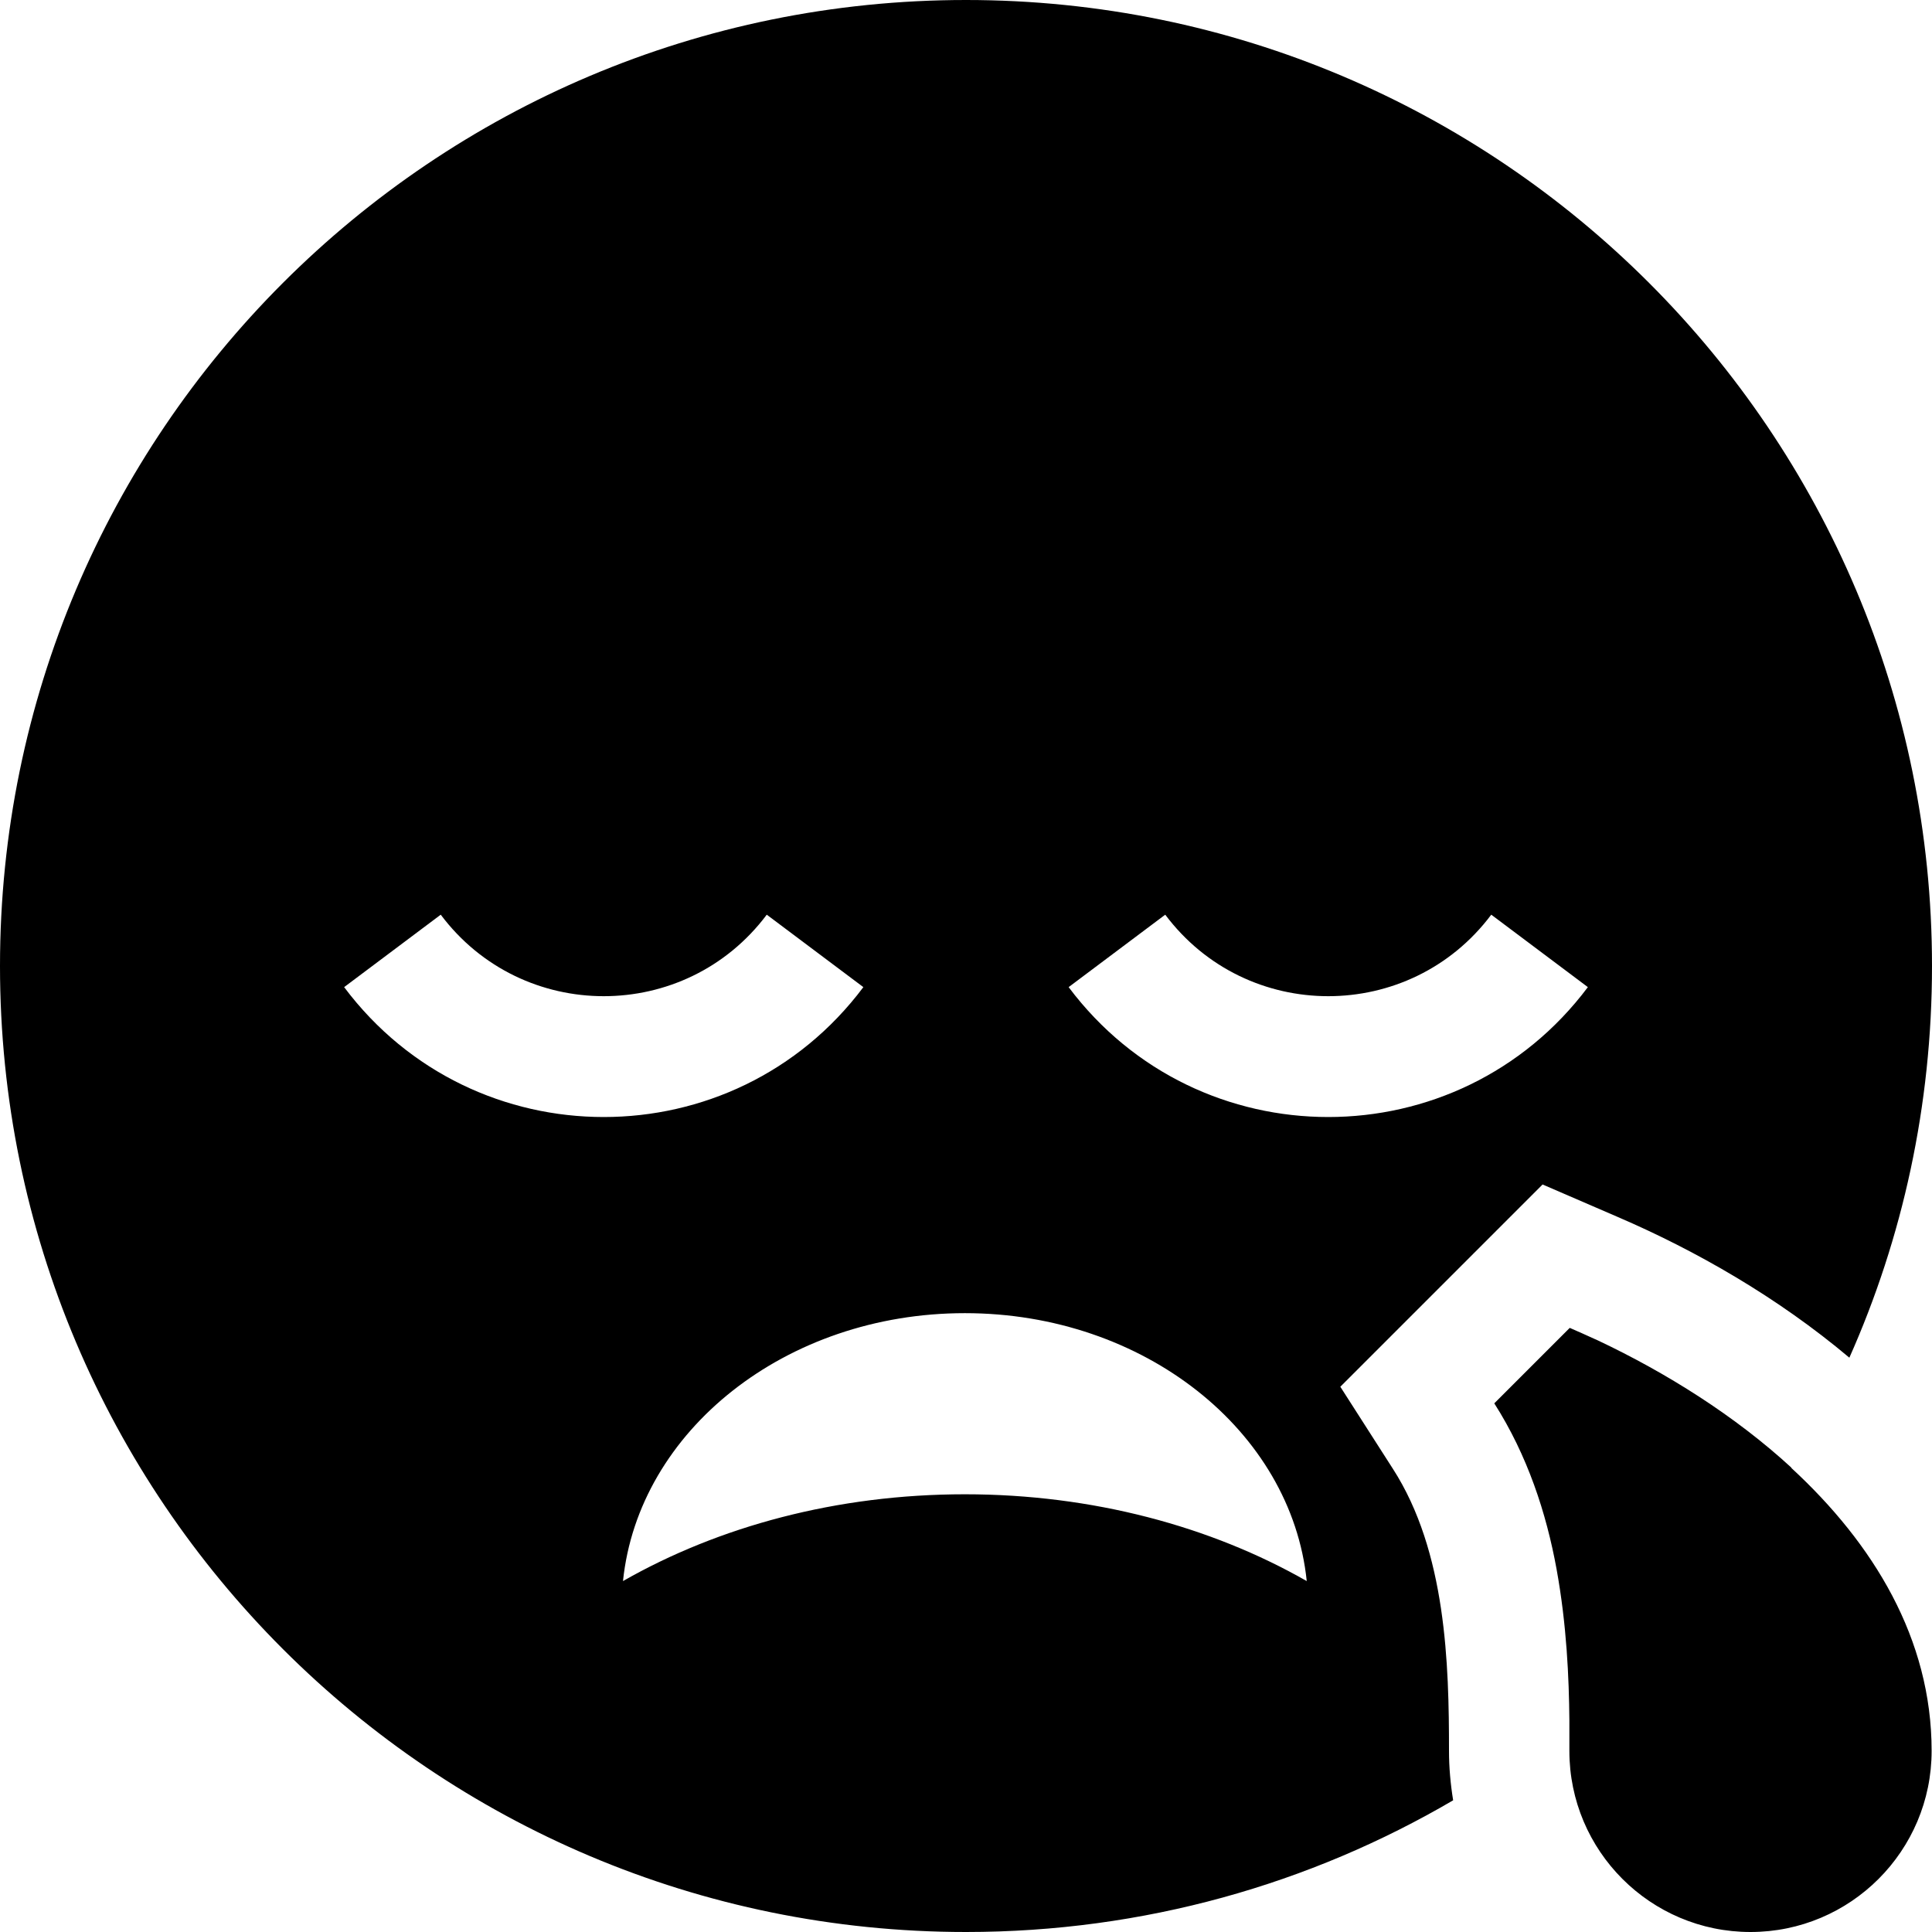 <svg xmlns="http://www.w3.org/2000/svg" viewBox="0 0 512 512"><!--! Font Awesome Pro 6.5.2 by @fontawesome - https://fontawesome.com License - https://fontawesome.com/license (Commercial License) Copyright 2024 Fonticons, Inc. --><path d="M256 512c47.1 0 91.2-12.7 129.1-34.9c-.7-4.3-1.1-8.7-1.1-13.1c0-22.9-.7-52.8-14.9-74.8l-13.9-21.7 18.2-18.2 20-20 15.4-15.4 19.9 8.6c20.7 8.9 42.4 21.3 61.4 37.3C504.2 328.1 512 293 512 256C512 114.6 397.4 0 256 0S0 114.6 0 256S114.6 512 256 512zM474.8 389s0 0 0 0c-15-13.8-33.2-25.2-51.4-33.8l-.9-.4c-2.2-1-4.4-2-6.5-2.9l-20 20s0 0 0 0l0 0c8.8 13.8 13.8 29.1 16.5 43.9s3.3 28.9 3.4 40.1c0 2.9 0 5.6 0 8.1c0 26.5 21.5 48 48 48s48-21.5 48-48c0-29.7-15.4-54.9-37.2-75zm-219.1 7c-33.9 0-65.2 8.5-90.6 23c4.1-39.8 43.1-71 90.6-71s86.5 31.2 90.6 71c-25.4-14.5-56.8-23-90.6-23zM395.2 242.4l25.6 19.2c-34.4 45.9-103.2 45.9-137.6 0l25.6-19.2c21.6 28.8 64.8 28.8 86.4 0zm-278.4 0c21.6 28.8 64.8 28.8 86.4 0l25.6 19.2c-34.4 45.9-103.2 45.9-137.6 0l25.6-19.2z"/></svg>